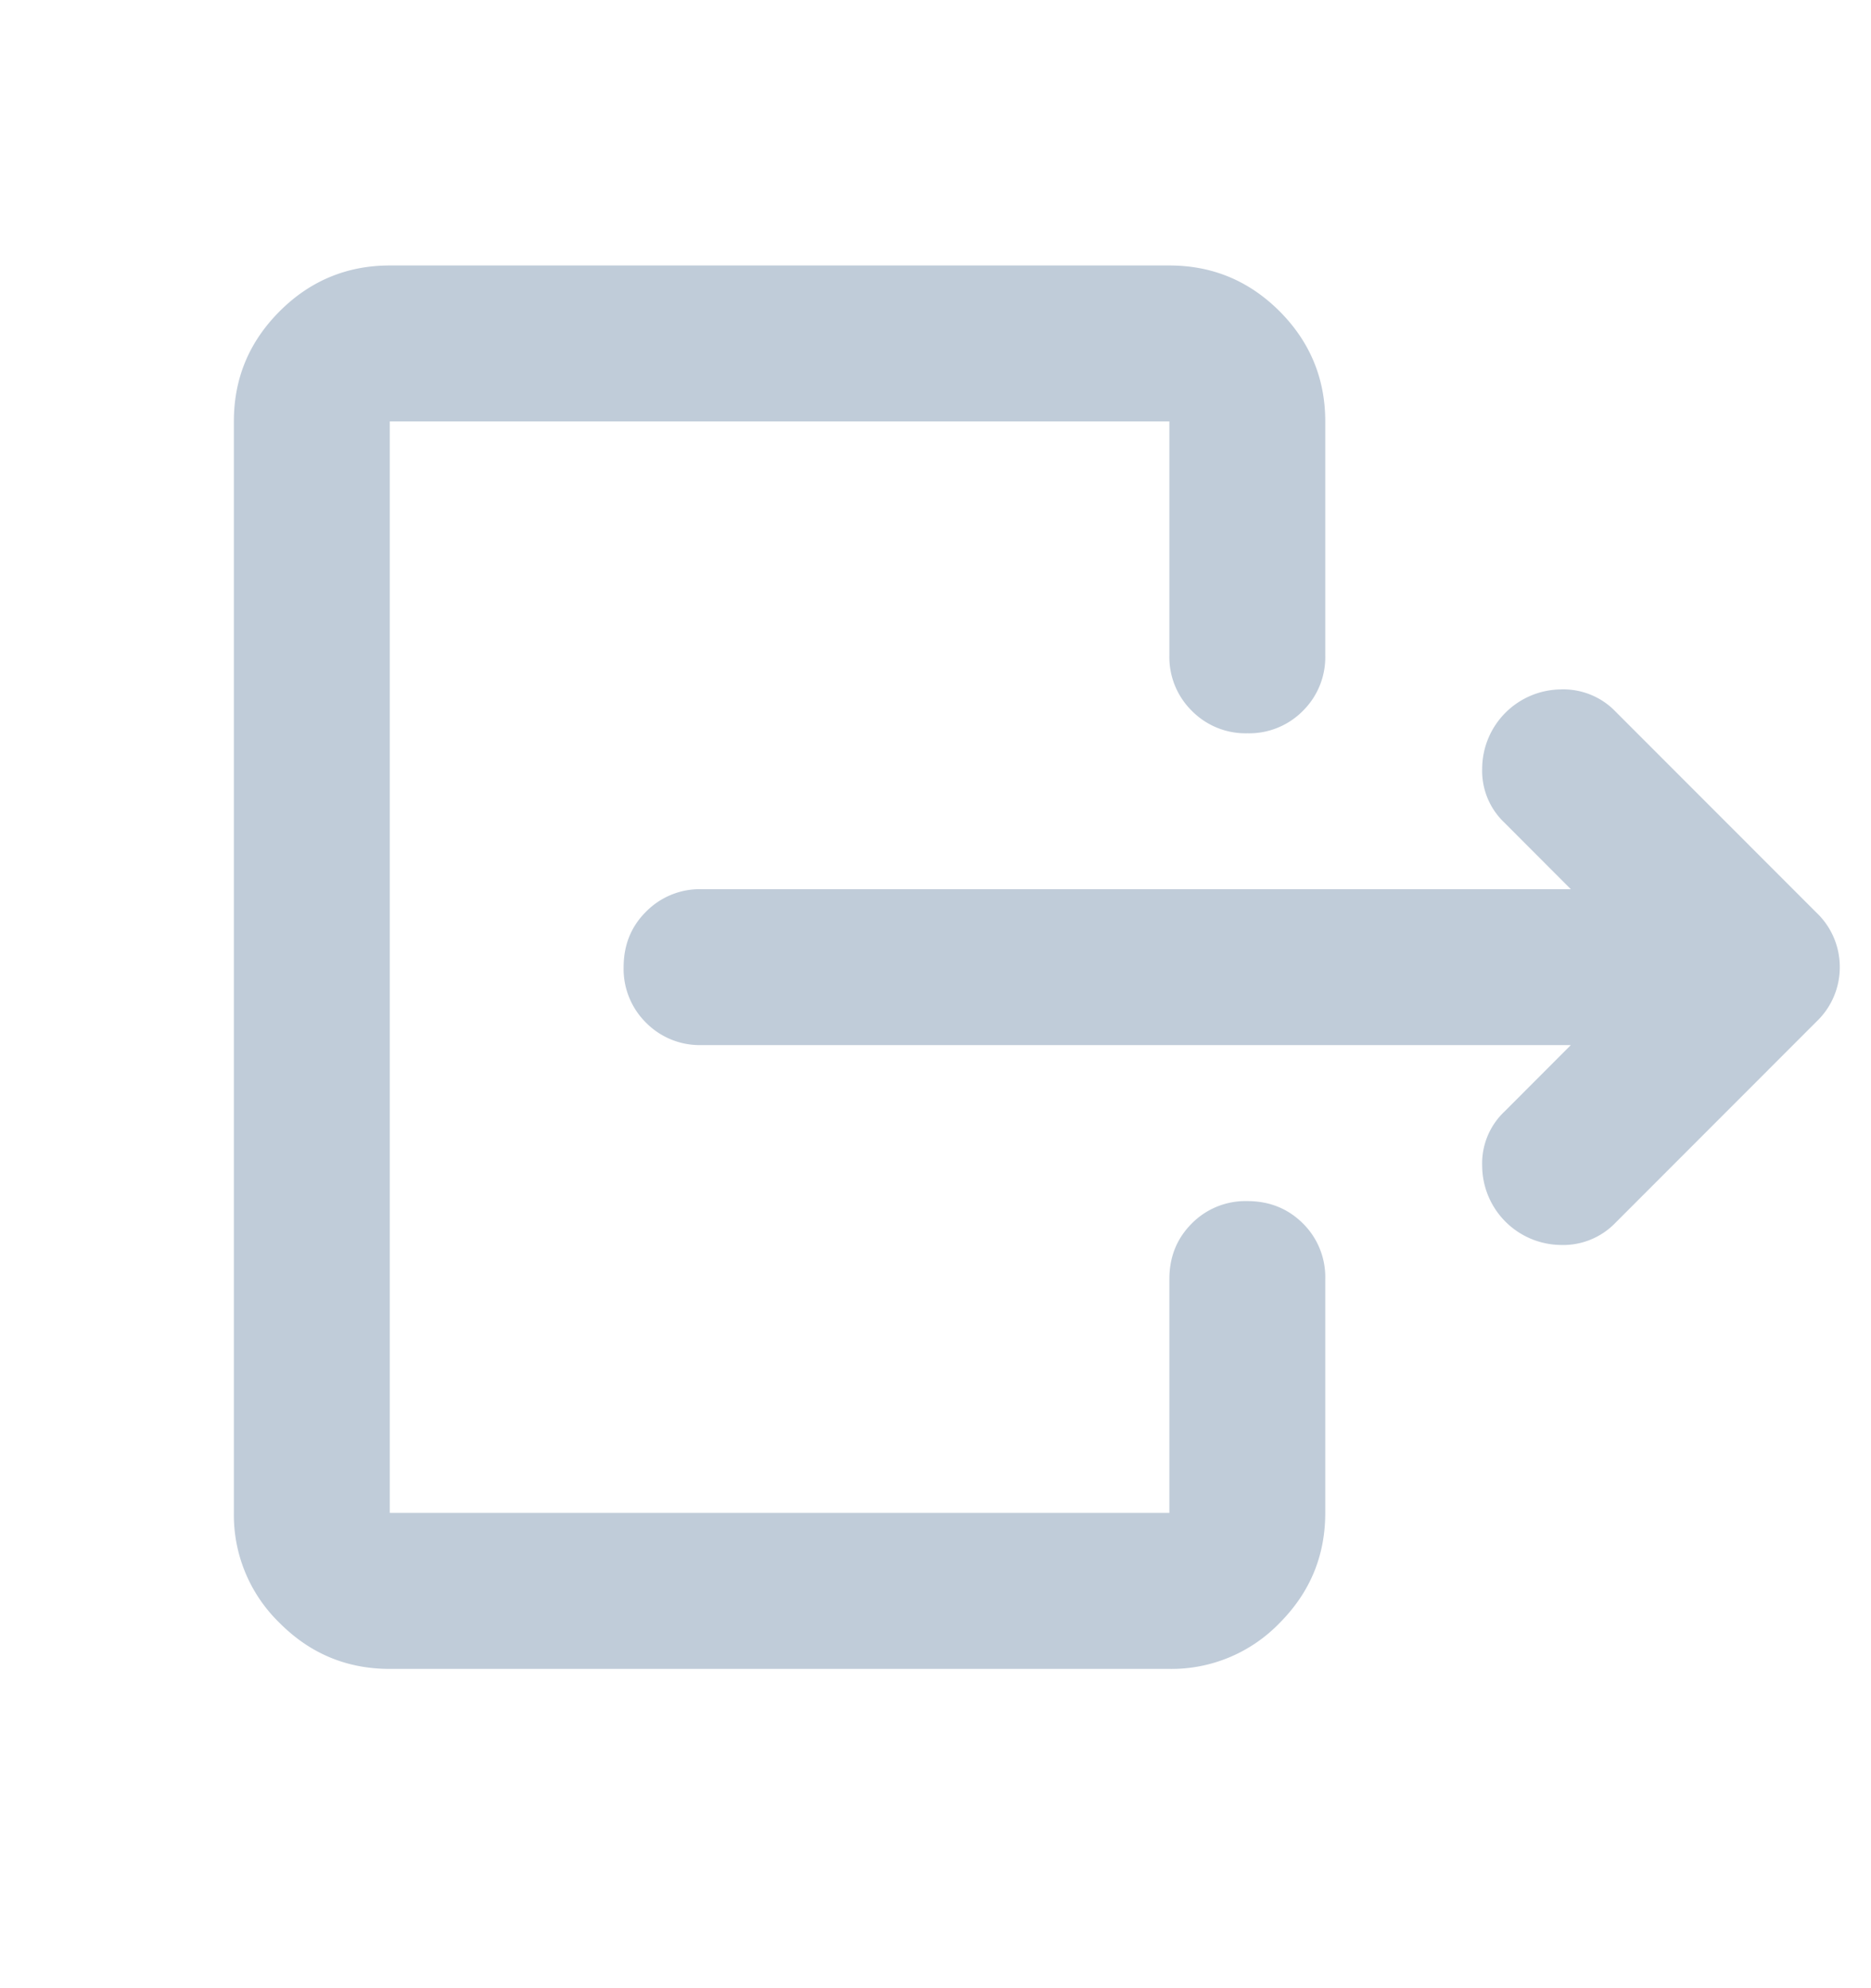 <svg xmlns="http://www.w3.org/2000/svg" width="16" height="17" fill="none" viewBox="0 0 16 17">
  <path fill="#C0CCD9" d="M13.433 8.936H6a.645.645 0 0 1-.475-.191.645.645 0 0 1-.192-.475c0-.19.064-.348.192-.475A.645.645 0 0 1 6 7.603h7.433l-.566-.567a.61.61 0 0 1-.192-.466.68.68 0 0 1 .667-.675.62.62 0 0 1 .475.191l1.716 1.717a.64.64 0 0 1 .2.467.64.64 0 0 1-.2.466l-1.716 1.717a.621.621 0 0 1-.475.192.68.68 0 0 1-.667-.675.61.61 0 0 1 .192-.467l.566-.567ZM10 5.603v-2H3.333v9.333H10v-2c0-.189.064-.347.192-.475a.645.645 0 0 1 .475-.191c.189 0 .347.064.475.191a.645.645 0 0 1 .191.475v2c0 .367-.13.68-.391.942a1.284 1.284 0 0 1-.942.392H3.333c-.366 0-.68-.13-.941-.392A1.284 1.284 0 0 1 2 12.936V3.603c0-.367.13-.68.392-.942.26-.26.575-.391.941-.391H10c.367 0 .68.13.942.391.26.261.391.575.391.942v2a.645.645 0 0 1-.191.475.645.645 0 0 1-.475.192.645.645 0 0 1-.475-.192.645.645 0 0 1-.192-.475Z"/>
</svg>
